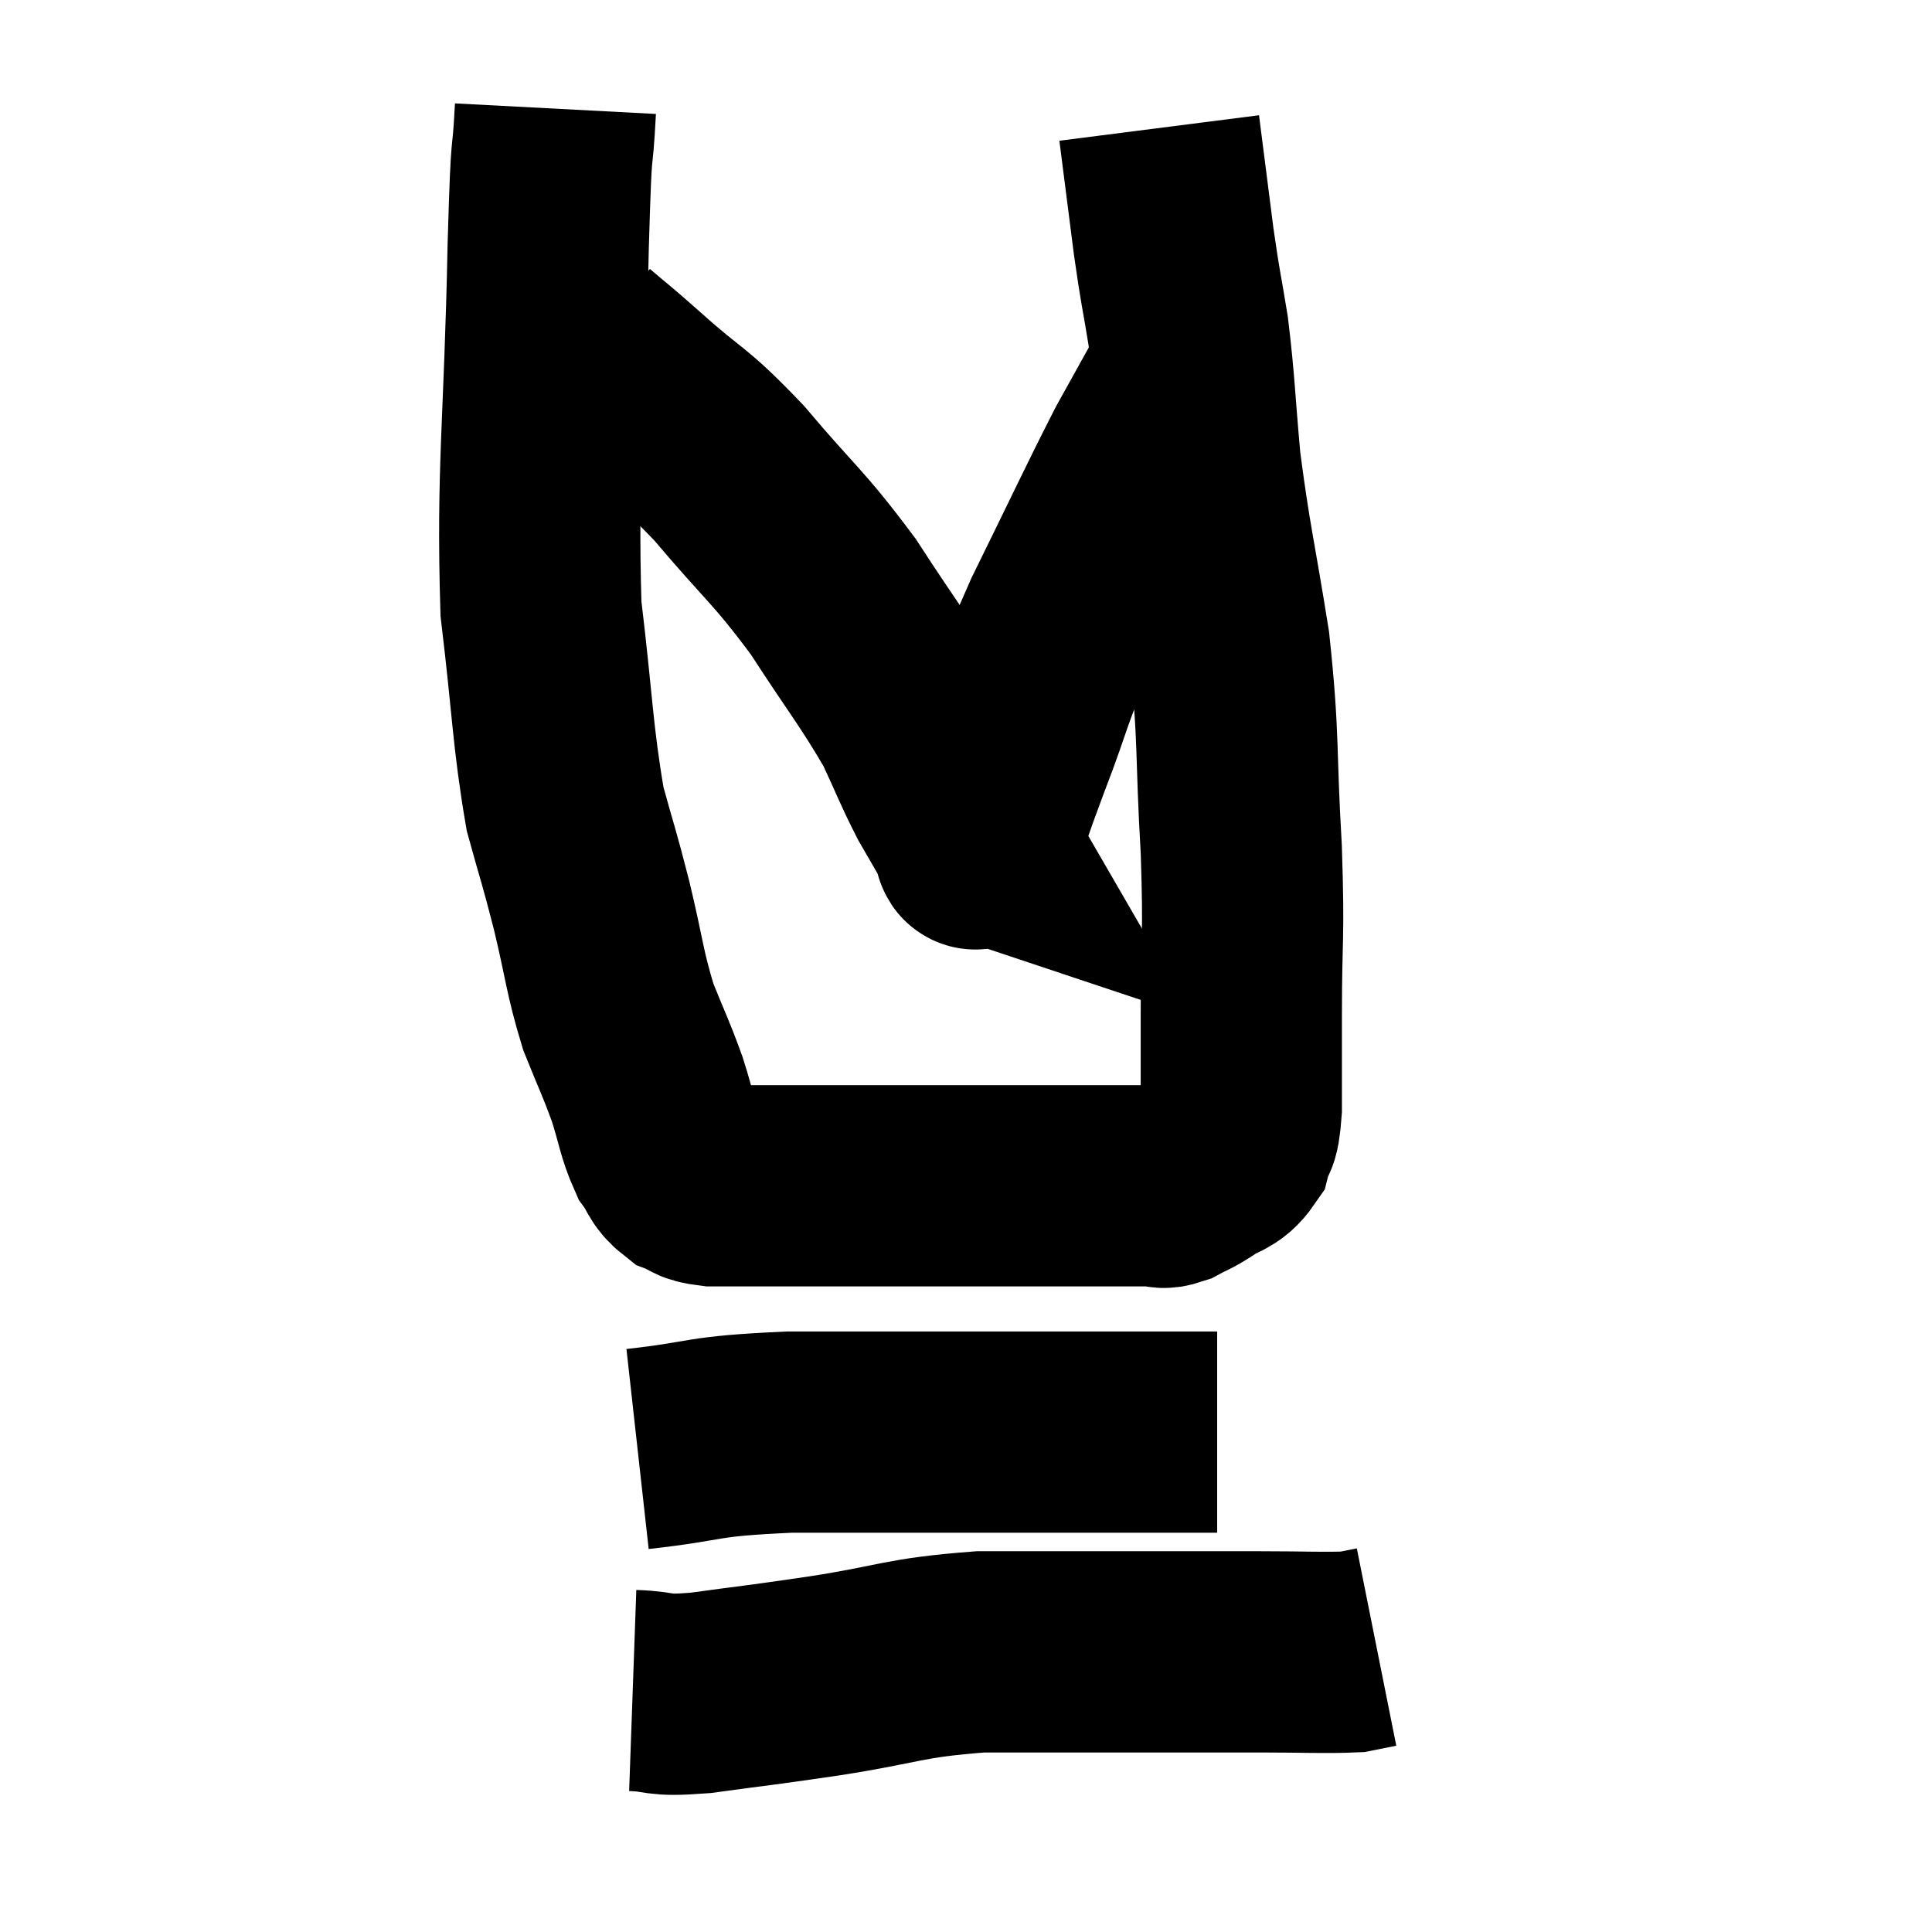 <svg width="48" height="48" viewBox="0 0 48 48" xmlns="http://www.w3.org/2000/svg"><path d="M 13.8 2.7 C 13.71 4.41, 13.71 3.015, 13.62 6.12 C 13.53 10.62, 13.335 11.625, 13.44 15.12 C 13.74 17.61, 13.725 18.255, 14.04 20.1 C 14.37 21.3, 14.37 21.21, 14.7 22.5 C 15.03 23.88, 15.015 24.12, 15.36 25.26 C 15.72 26.16, 15.78 26.235, 16.08 27.06 C 16.32 27.81, 16.32 28.02, 16.56 28.56 C 16.8 28.89, 16.755 28.995, 17.04 29.22 C 17.37 29.34, 17.205 29.4, 17.7 29.46 C 18.36 29.46, 17.685 29.46, 19.02 29.46 C 21.03 29.46, 21.06 29.46, 23.04 29.46 C 24.99 29.46, 25.575 29.46, 26.94 29.46 C 27.72 29.46, 28.065 29.46, 28.5 29.46 C 28.59 29.46, 28.53 29.46, 28.68 29.46 C 28.89 29.46, 28.83 29.55, 29.1 29.46 C 29.43 29.28, 29.385 29.34, 29.76 29.1 C 30.18 28.8, 30.33 28.89, 30.6 28.5 C 30.72 28.02, 30.78 28.365, 30.84 27.54 C 30.84 26.37, 30.84 26.805, 30.84 25.2 C 30.84 23.16, 30.915 23.415, 30.84 21.12 C 30.69 18.57, 30.795 18.42, 30.54 16.02 C 30.18 13.77, 30.075 13.47, 29.82 11.52 C 29.67 9.87, 29.685 9.6, 29.52 8.22 C 29.34 7.11, 29.34 7.26, 29.16 6 C 28.98 4.59, 28.89 3.885, 28.8 3.18 C 28.8 3.18, 28.8 3.18, 28.8 3.18 L 28.8 3.18" fill="none" stroke="black" stroke-width="5"></path><path d="M 14.52 8.58 C 15.15 9.12, 14.88 8.865, 15.78 9.66 C 16.95 10.71, 16.89 10.47, 18.12 11.76 C 19.41 13.29, 19.56 13.29, 20.7 14.82 C 21.69 16.35, 21.975 16.665, 22.68 17.88 C 23.1 18.78, 23.145 18.945, 23.52 19.68 C 23.85 20.25, 24.015 20.535, 24.18 20.82 C 24.18 20.82, 24.135 20.805, 24.18 20.82 C 24.27 20.85, 24.135 21.375, 24.36 20.88 C 24.72 19.86, 24.57 20.205, 25.08 18.84 C 25.74 17.13, 25.56 17.31, 26.4 15.42 C 27.42 13.35, 27.705 12.72, 28.44 11.28 C 28.89 10.47, 29.1 10.095, 29.34 9.66 C 29.37 9.6, 29.385 9.57, 29.4 9.54 C 29.4 9.54, 29.355 9.585, 29.4 9.54 L 29.58 9.36" fill="none" stroke="black" stroke-width="5"></path><path d="M 15.84 36 C 17.73 35.79, 17.28 35.685, 19.62 35.58 C 22.41 35.58, 22.785 35.58, 25.2 35.58 C 27.24 35.58, 28.02 35.58, 29.28 35.58 C 29.76 35.58, 30 35.58, 30.24 35.58 L 30.24 35.58" fill="none" stroke="black" stroke-width="5"></path><path d="M 15.72 42 C 16.56 42.03, 16.215 42.15, 17.4 42.06 C 18.93 41.85, 18.72 41.895, 20.46 41.64 C 22.41 41.34, 22.395 41.19, 24.36 41.04 C 26.34 41.04, 26.58 41.04, 28.32 41.04 C 29.82 41.04, 30 41.04, 31.32 41.04 C 32.46 41.04, 32.88 41.07, 33.6 41.04 L 34.2 40.92" fill="none" stroke="black" stroke-width="5"></path></svg>